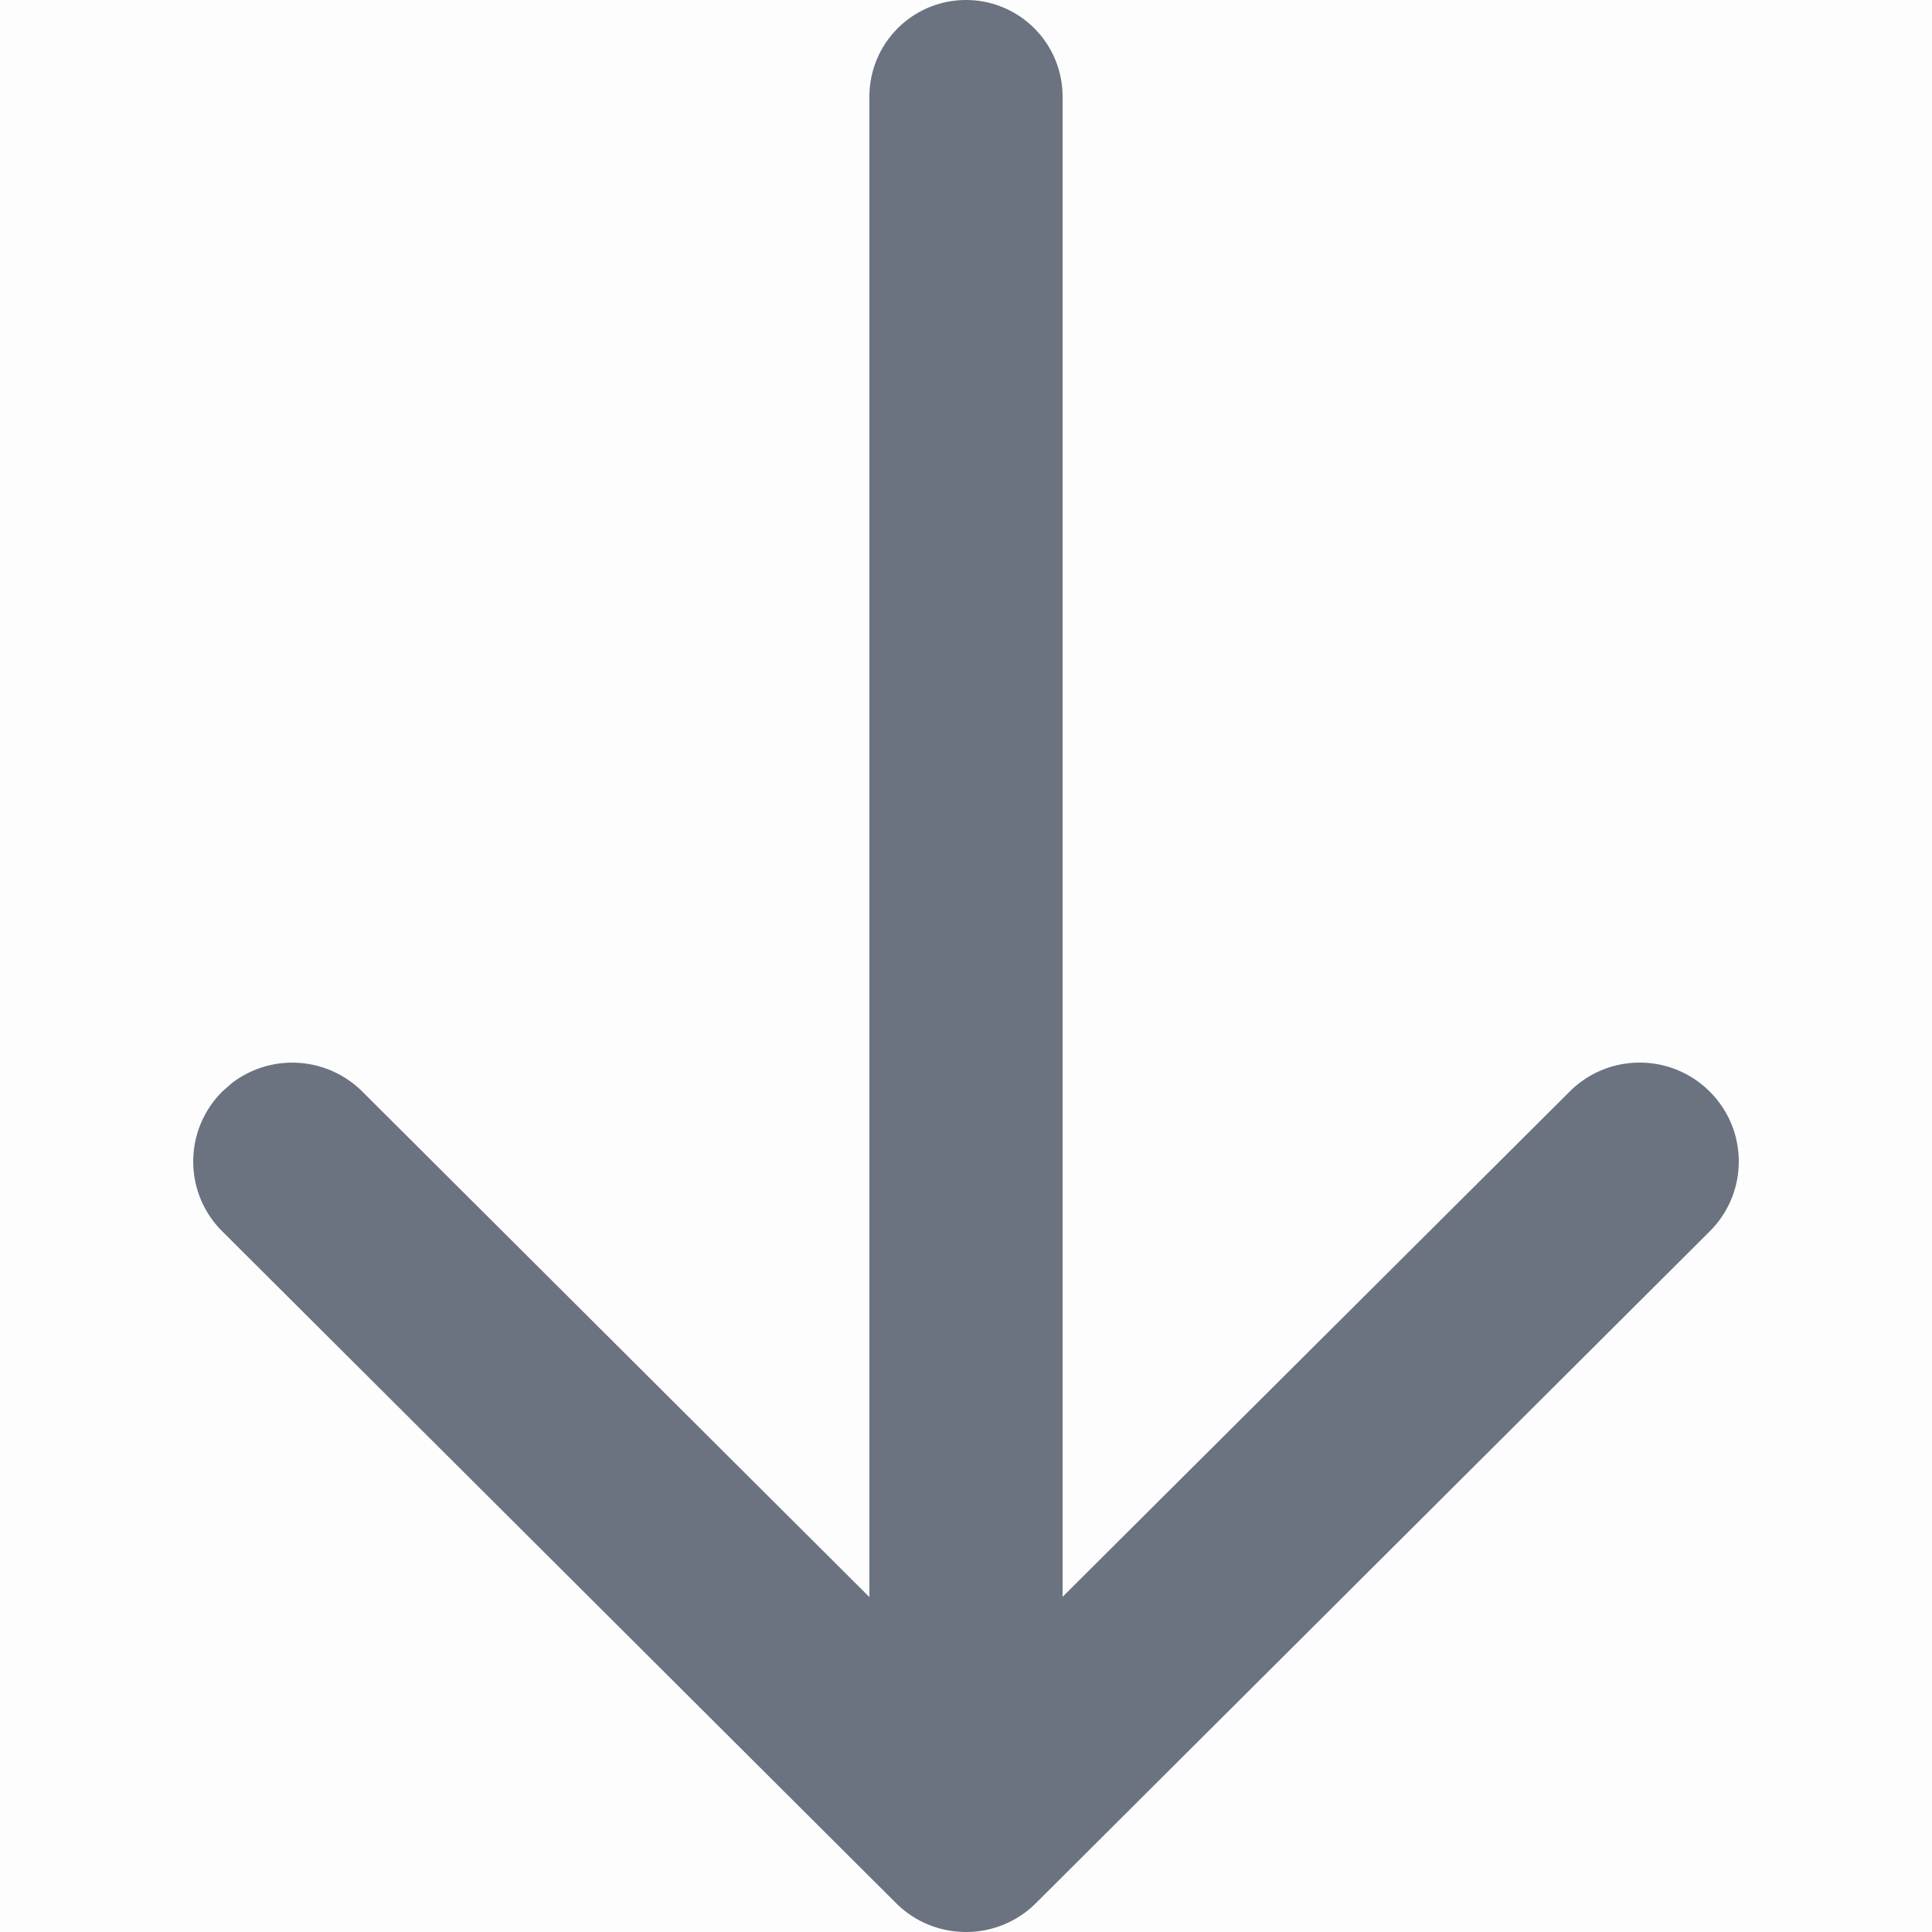 <svg class="svg-icon" style="width: 1em;height: 1em;vertical-align: middle;fill: currentColor;overflow: hidden;" viewBox="0 0 1024 1024" version="1.1" xmlns="http://www.w3.org/2000/svg"><path d="M0 0h1024v1024H0z" fill="#333333" opacity=".01" /><path d="M474.88 1008.64c20.48 20.48 53.76 20.48 74.24 0l357.069-355.994c20.531-20.48 20.531-53.606 0-74.086-20.48-20.48-53.76-20.48-74.24 0L563.2 846.336V51.2a51.2 51.2 0 0 0-102.4 0v795.29L192.051 578.56a52.634 52.634 0 0 0-69.325-4.352l-4.915 4.352c-20.531 20.48-20.531 53.658 0 74.086z" fill="#6B7280" /></svg>